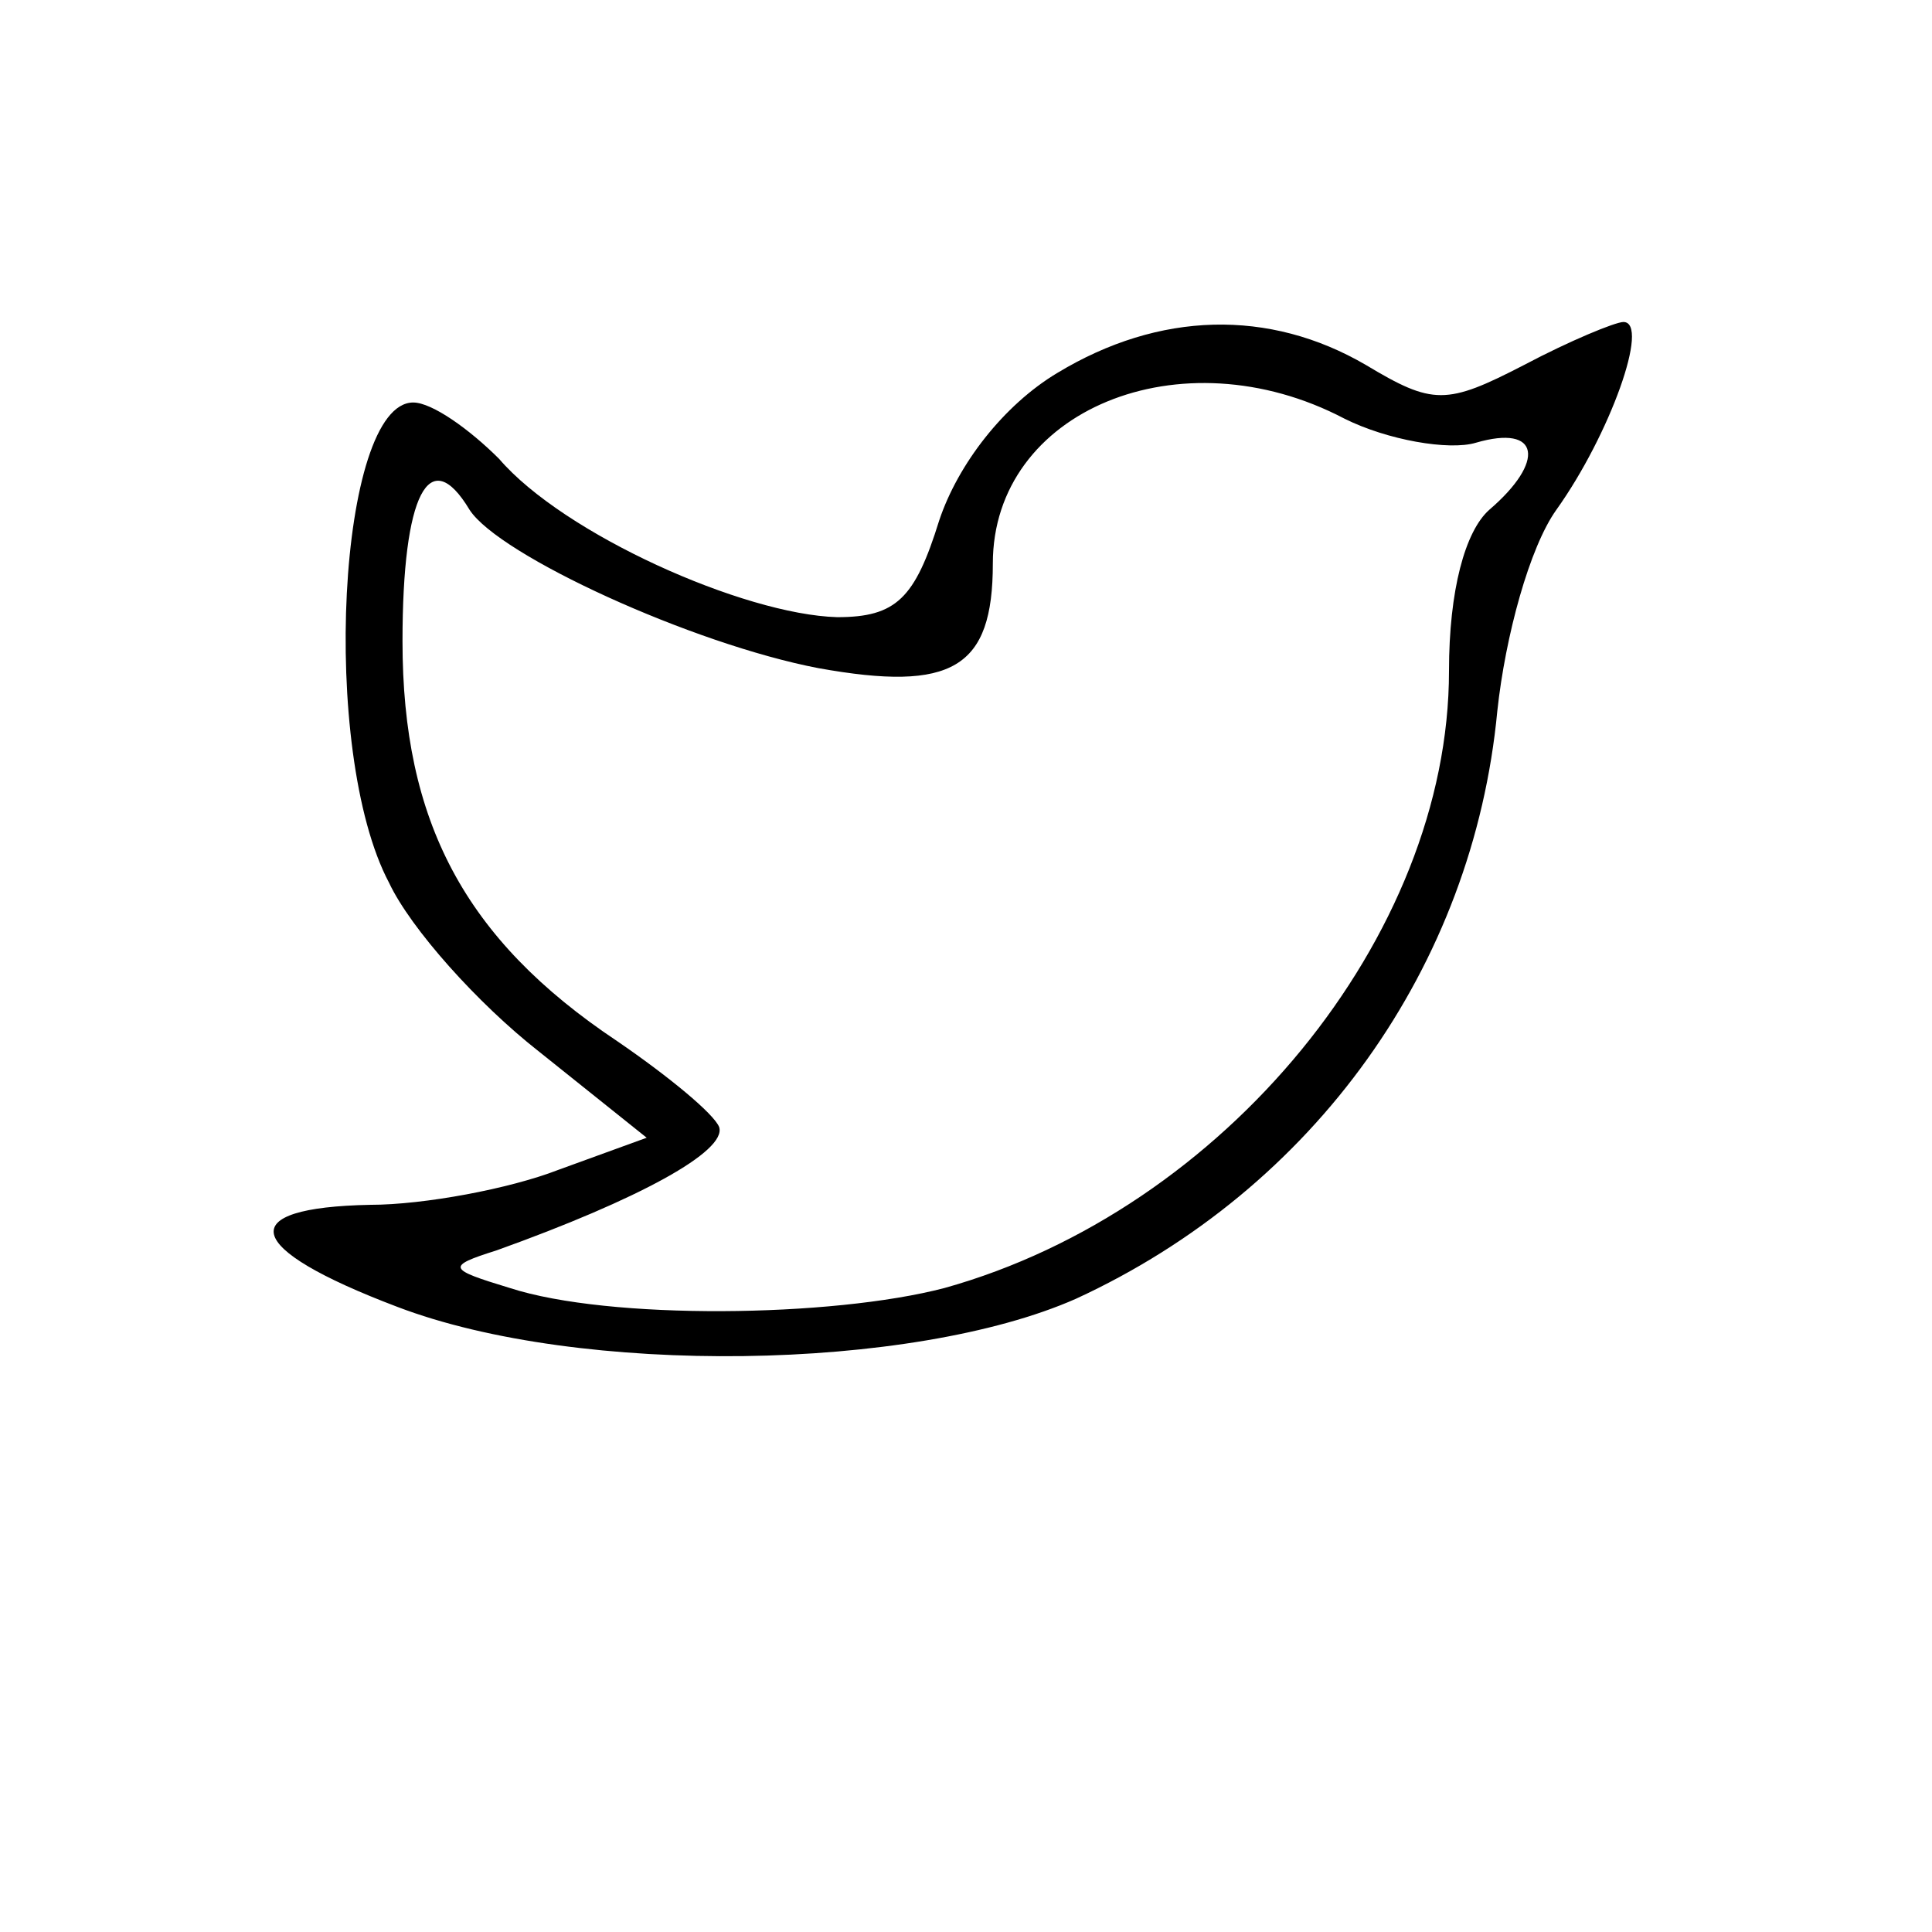 <?xml version="1.0" standalone="no"?>
<!DOCTYPE svg PUBLIC "-//W3C//DTD SVG 20010904//EN"
 "http://www.w3.org/TR/2001/REC-SVG-20010904/DTD/svg10.dtd">
<svg version="1.0" xmlns="http://www.w3.org/2000/svg"
 width="72pt" height="72pt" viewBox="0 0 72 72"
 preserveAspectRatio="xMidYMid meet">

<g transform="translate(0,72) scale(0.1,-0.1)"
fill="#000000" stroke="none">
<path d="M394 581 c-20 -12 -37 -34 -44 -55 -9 -29 -16 -36 -38 -36 -35 1
-102 31 -126 59 -11 11 -25 21 -32 21 -28 0 -35 -130 -9 -179 8 -17 33 -45 56
-63 l40 -32 -33 -12 c-18 -7 -50 -13 -70 -13 -51 -1 -48 -16 10 -38 68 -26
192 -24 253 3 89 41 148 124 157 219 3 28 12 61 22 75 20 28 35 70 25 70 -3 0
-20 -7 -37 -16 -29 -15 -34 -15 -59 0 -36 21 -77 20 -115 -3z m107 -17 c16 -8
39 -12 49 -9 24 7 26 -7 5 -25 -9 -8 -15 -30 -15 -60 0 -99 -84 -201 -188
-230 -42 -11 -125 -12 -162 0 -23 7 -24 8 -5 14 53 19 86 37 83 46 -2 5 -19
19 -38 32 -57 38 -80 82 -80 149 0 55 10 74 25 49 11 -17 83 -50 130 -59 50
-9 65 0 65 39 0 57 70 86 131 54z"/>
</g>
</svg>
